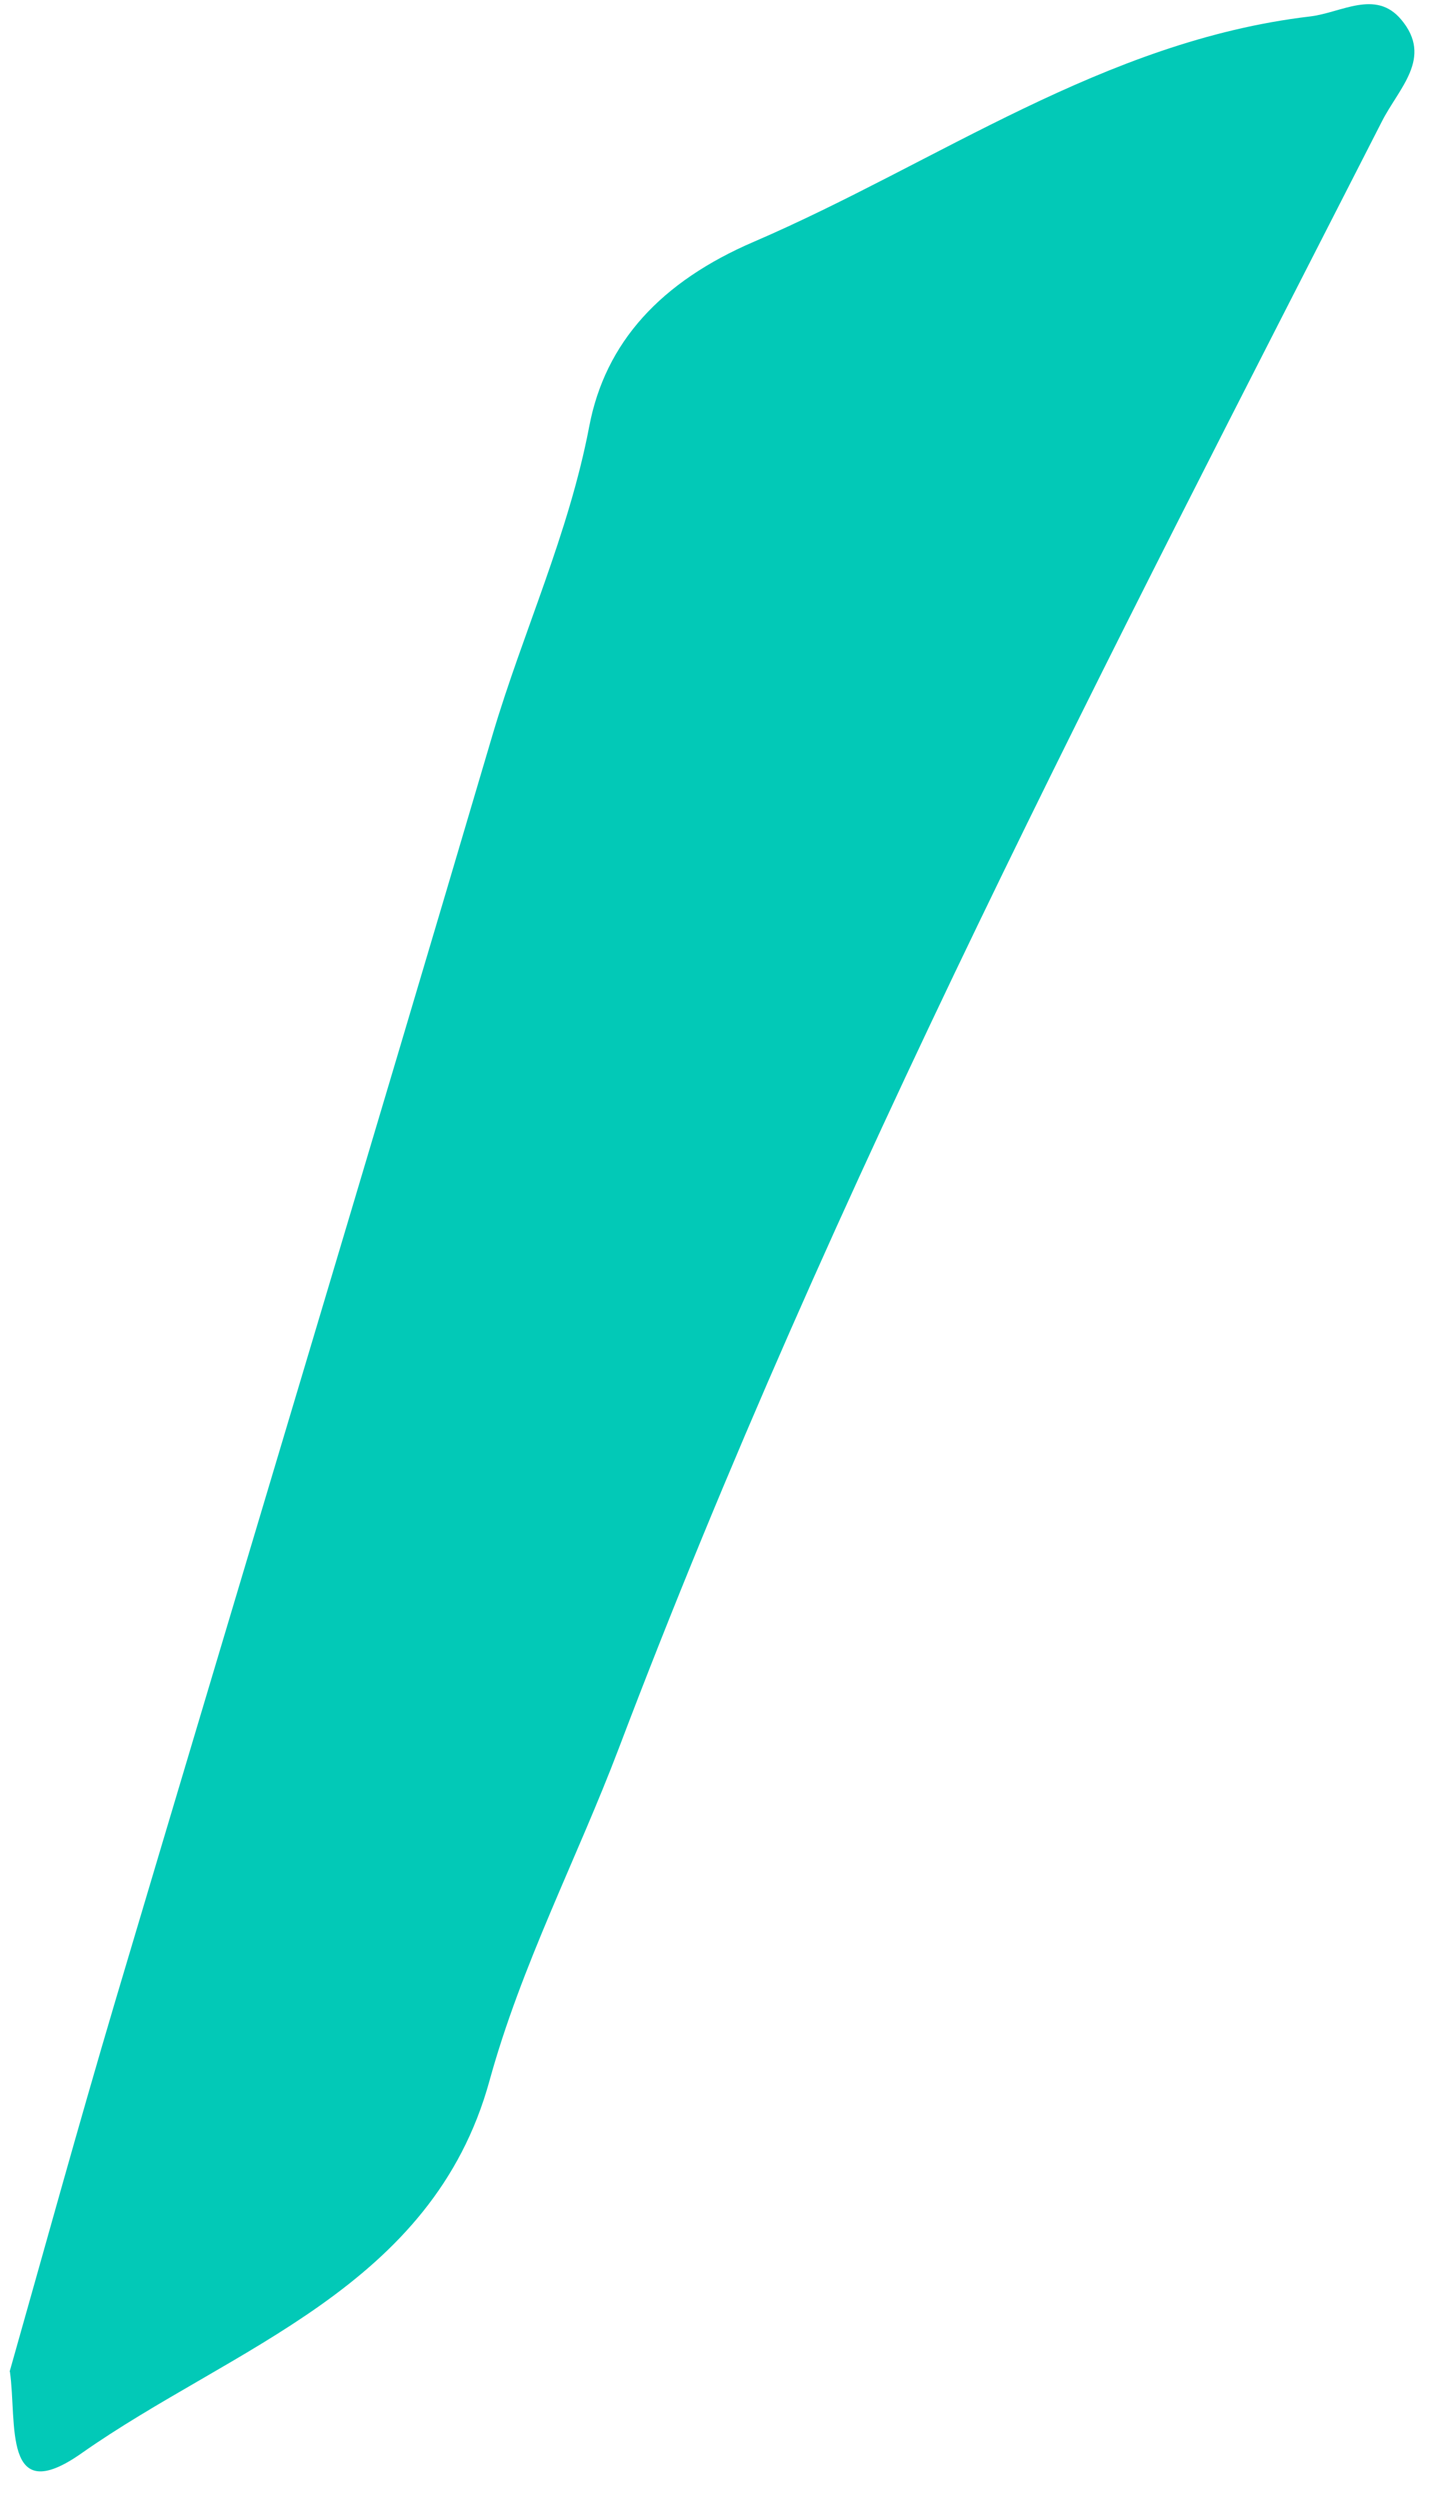 <svg width="38" height="66" viewBox="0 0 38 66" fill="none" xmlns="http://www.w3.org/2000/svg">
<path d="M0.254 62.611C1.139 59.491 2.057 56.156 3.039 52.844C6.358 41.689 9.717 30.541 13.013 19.378C13.819 16.665 15.016 14.104 15.559 11.263C15.982 9.029 17.458 7.433 19.915 6.379C24.767 4.289 29.14 1.081 34.59 0.435C35.42 0.339 36.322 -0.291 37 0.515C37.854 1.528 36.936 2.326 36.489 3.212C29.299 17.295 21.974 31.307 16.349 46.133C15.239 49.062 13.771 51.862 12.925 54.935C11.417 60.409 6.135 61.965 2.153 64.765C0.062 66.234 0.453 63.975 0.262 62.611H0.254Z" fill="#02C9B7"/>
</svg>
